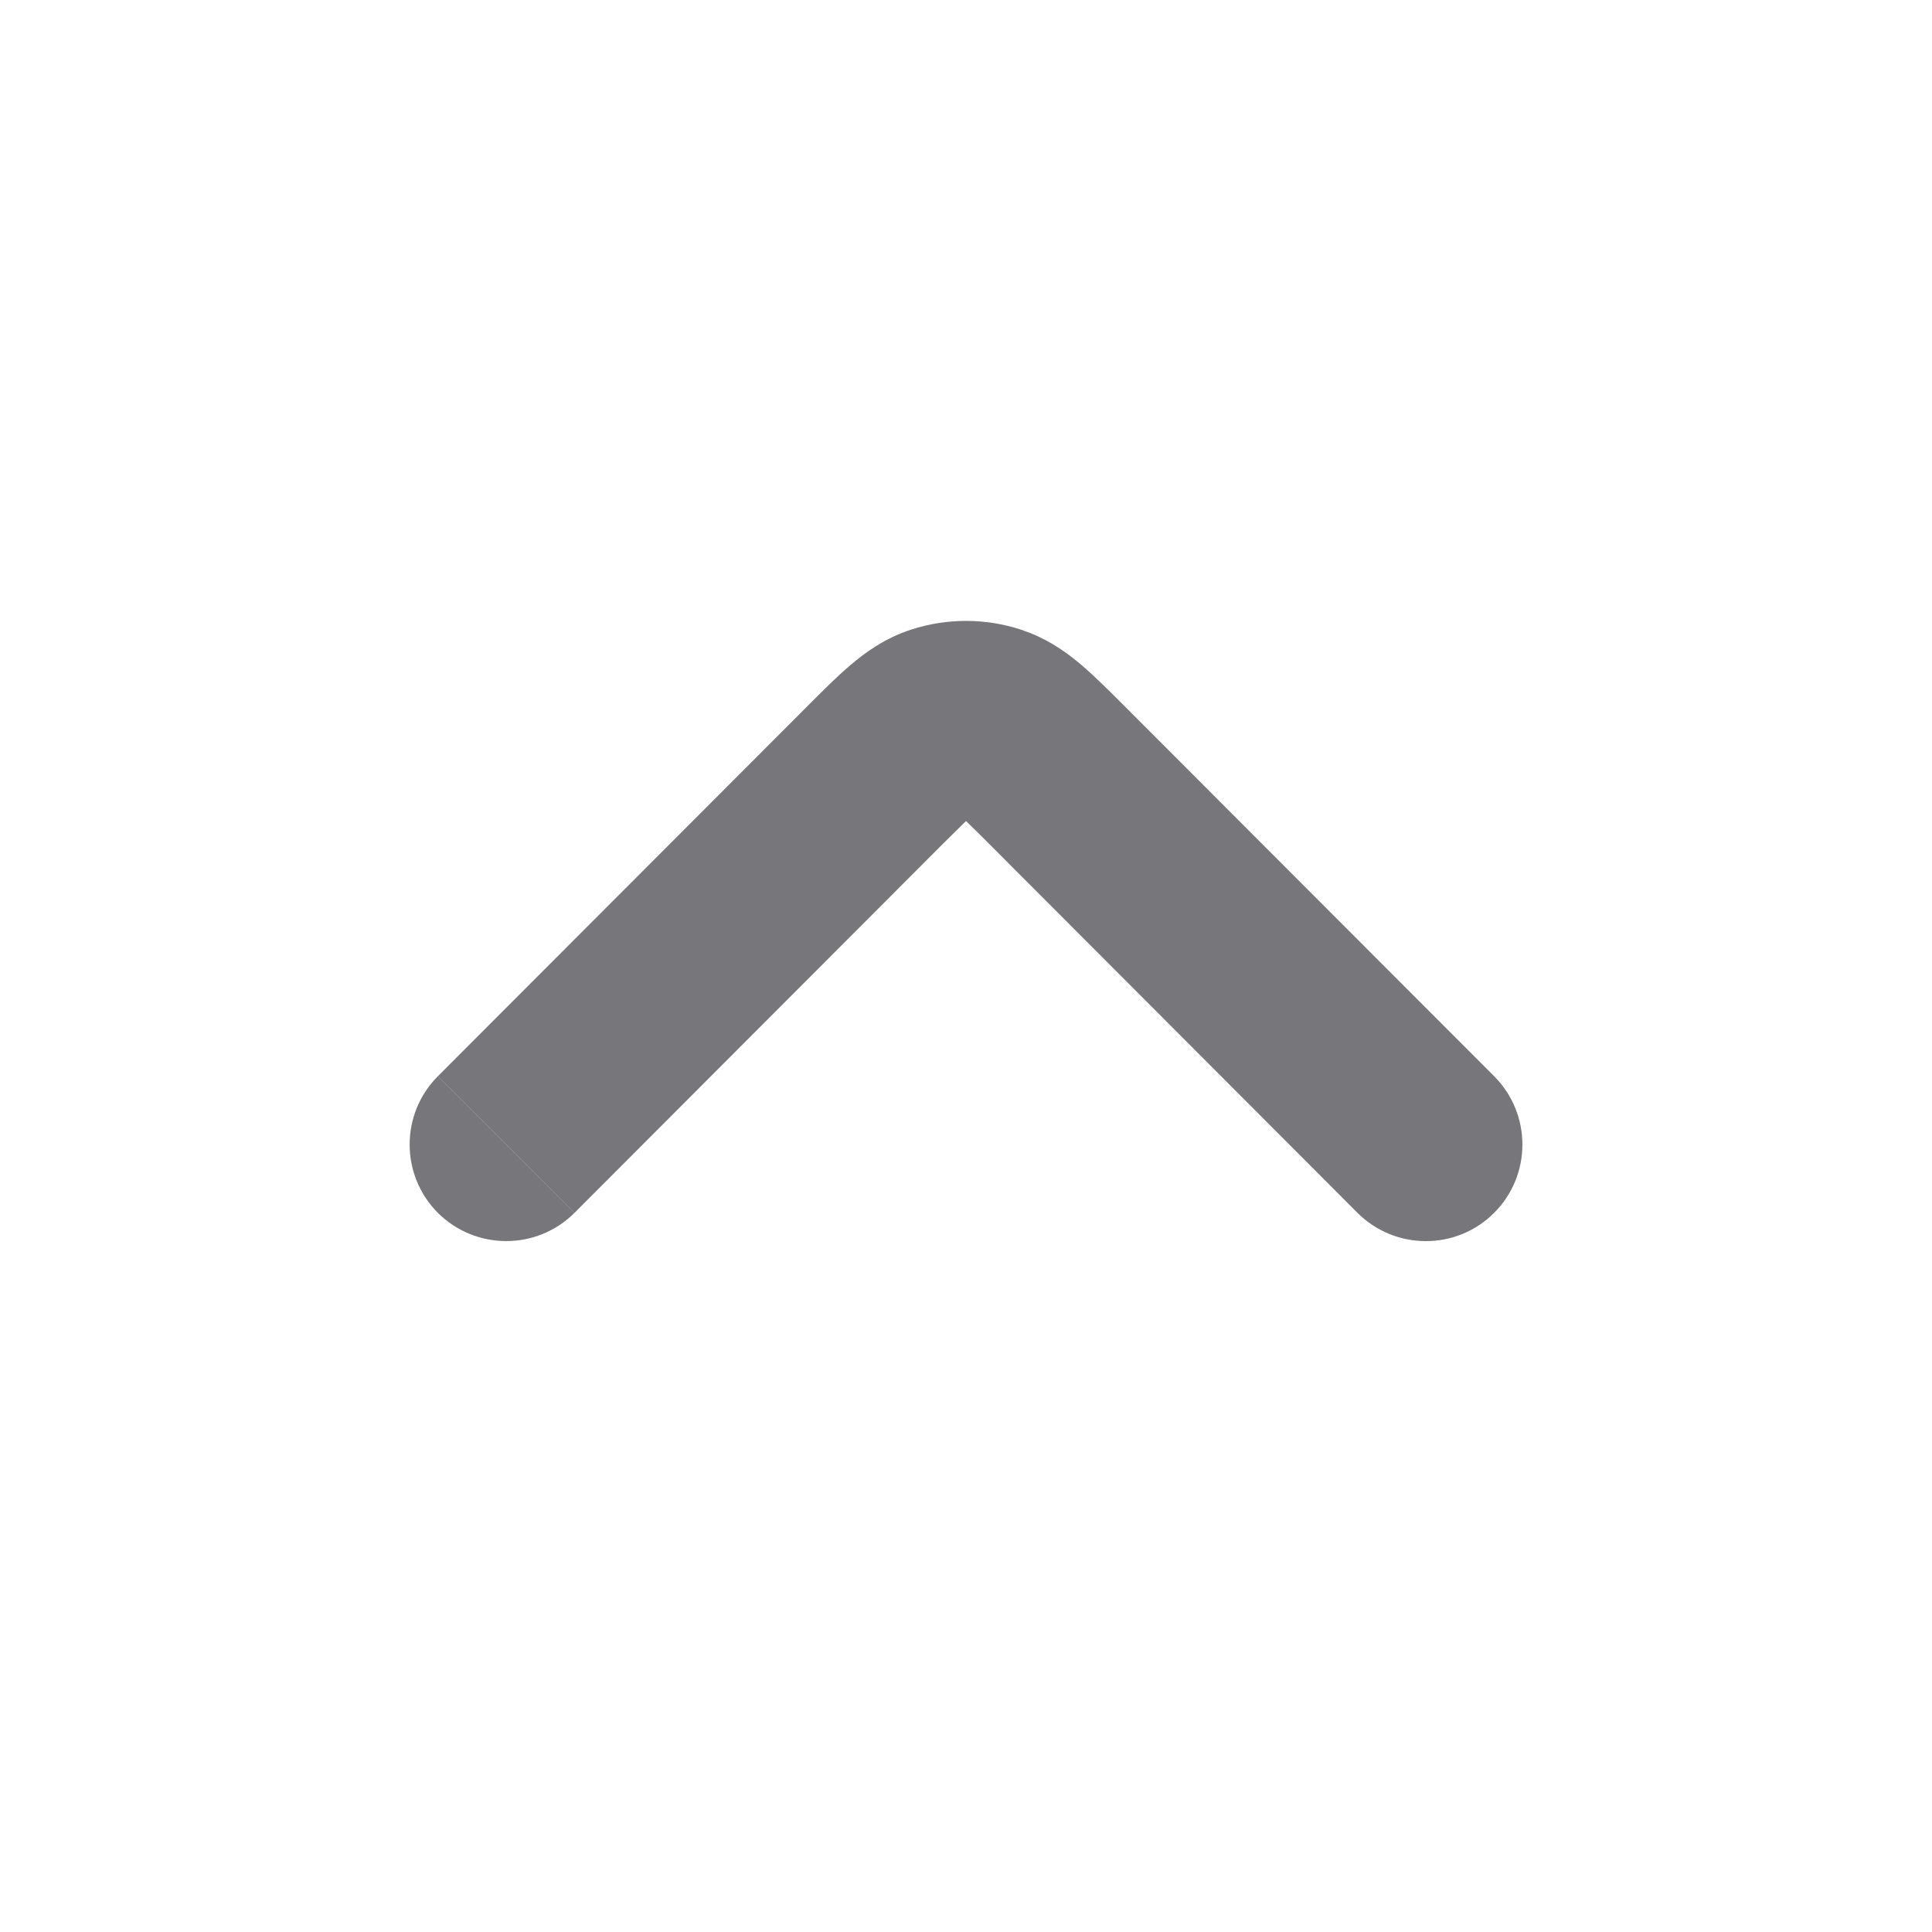 <svg width="16" height="16" viewBox="0 0 16 16" fill="none" xmlns="http://www.w3.org/2000/svg">
<path d="M4.758 10.044C4.446 10.356 3.94 10.356 3.627 10.045C3.315 9.733 3.314 9.226 3.626 8.913L4.758 10.044Z" fill="#3C3C43" fill-opacity="0.7"/>
<path d="M7.546 5.214C7.841 5.118 8.159 5.118 8.454 5.214L8.533 5.243C8.711 5.314 8.849 5.416 8.957 5.508C9.072 5.606 9.198 5.733 9.321 5.856L12.374 8.913C12.686 9.226 12.686 9.733 12.373 10.045C12.061 10.357 11.554 10.356 11.242 10.044L8.189 6.986C8.122 6.919 8.069 6.866 8.022 6.821C8.015 6.813 8.007 6.806 8 6.8C7.993 6.806 7.986 6.813 7.978 6.821C7.932 6.866 7.879 6.919 7.811 6.986L4.758 10.044L4.192 9.478L3.626 8.913L6.679 5.856C6.802 5.733 6.927 5.606 7.043 5.508C7.166 5.403 7.33 5.284 7.546 5.214Z" fill="#3C3C43" fill-opacity="0.7"/>
</svg>
